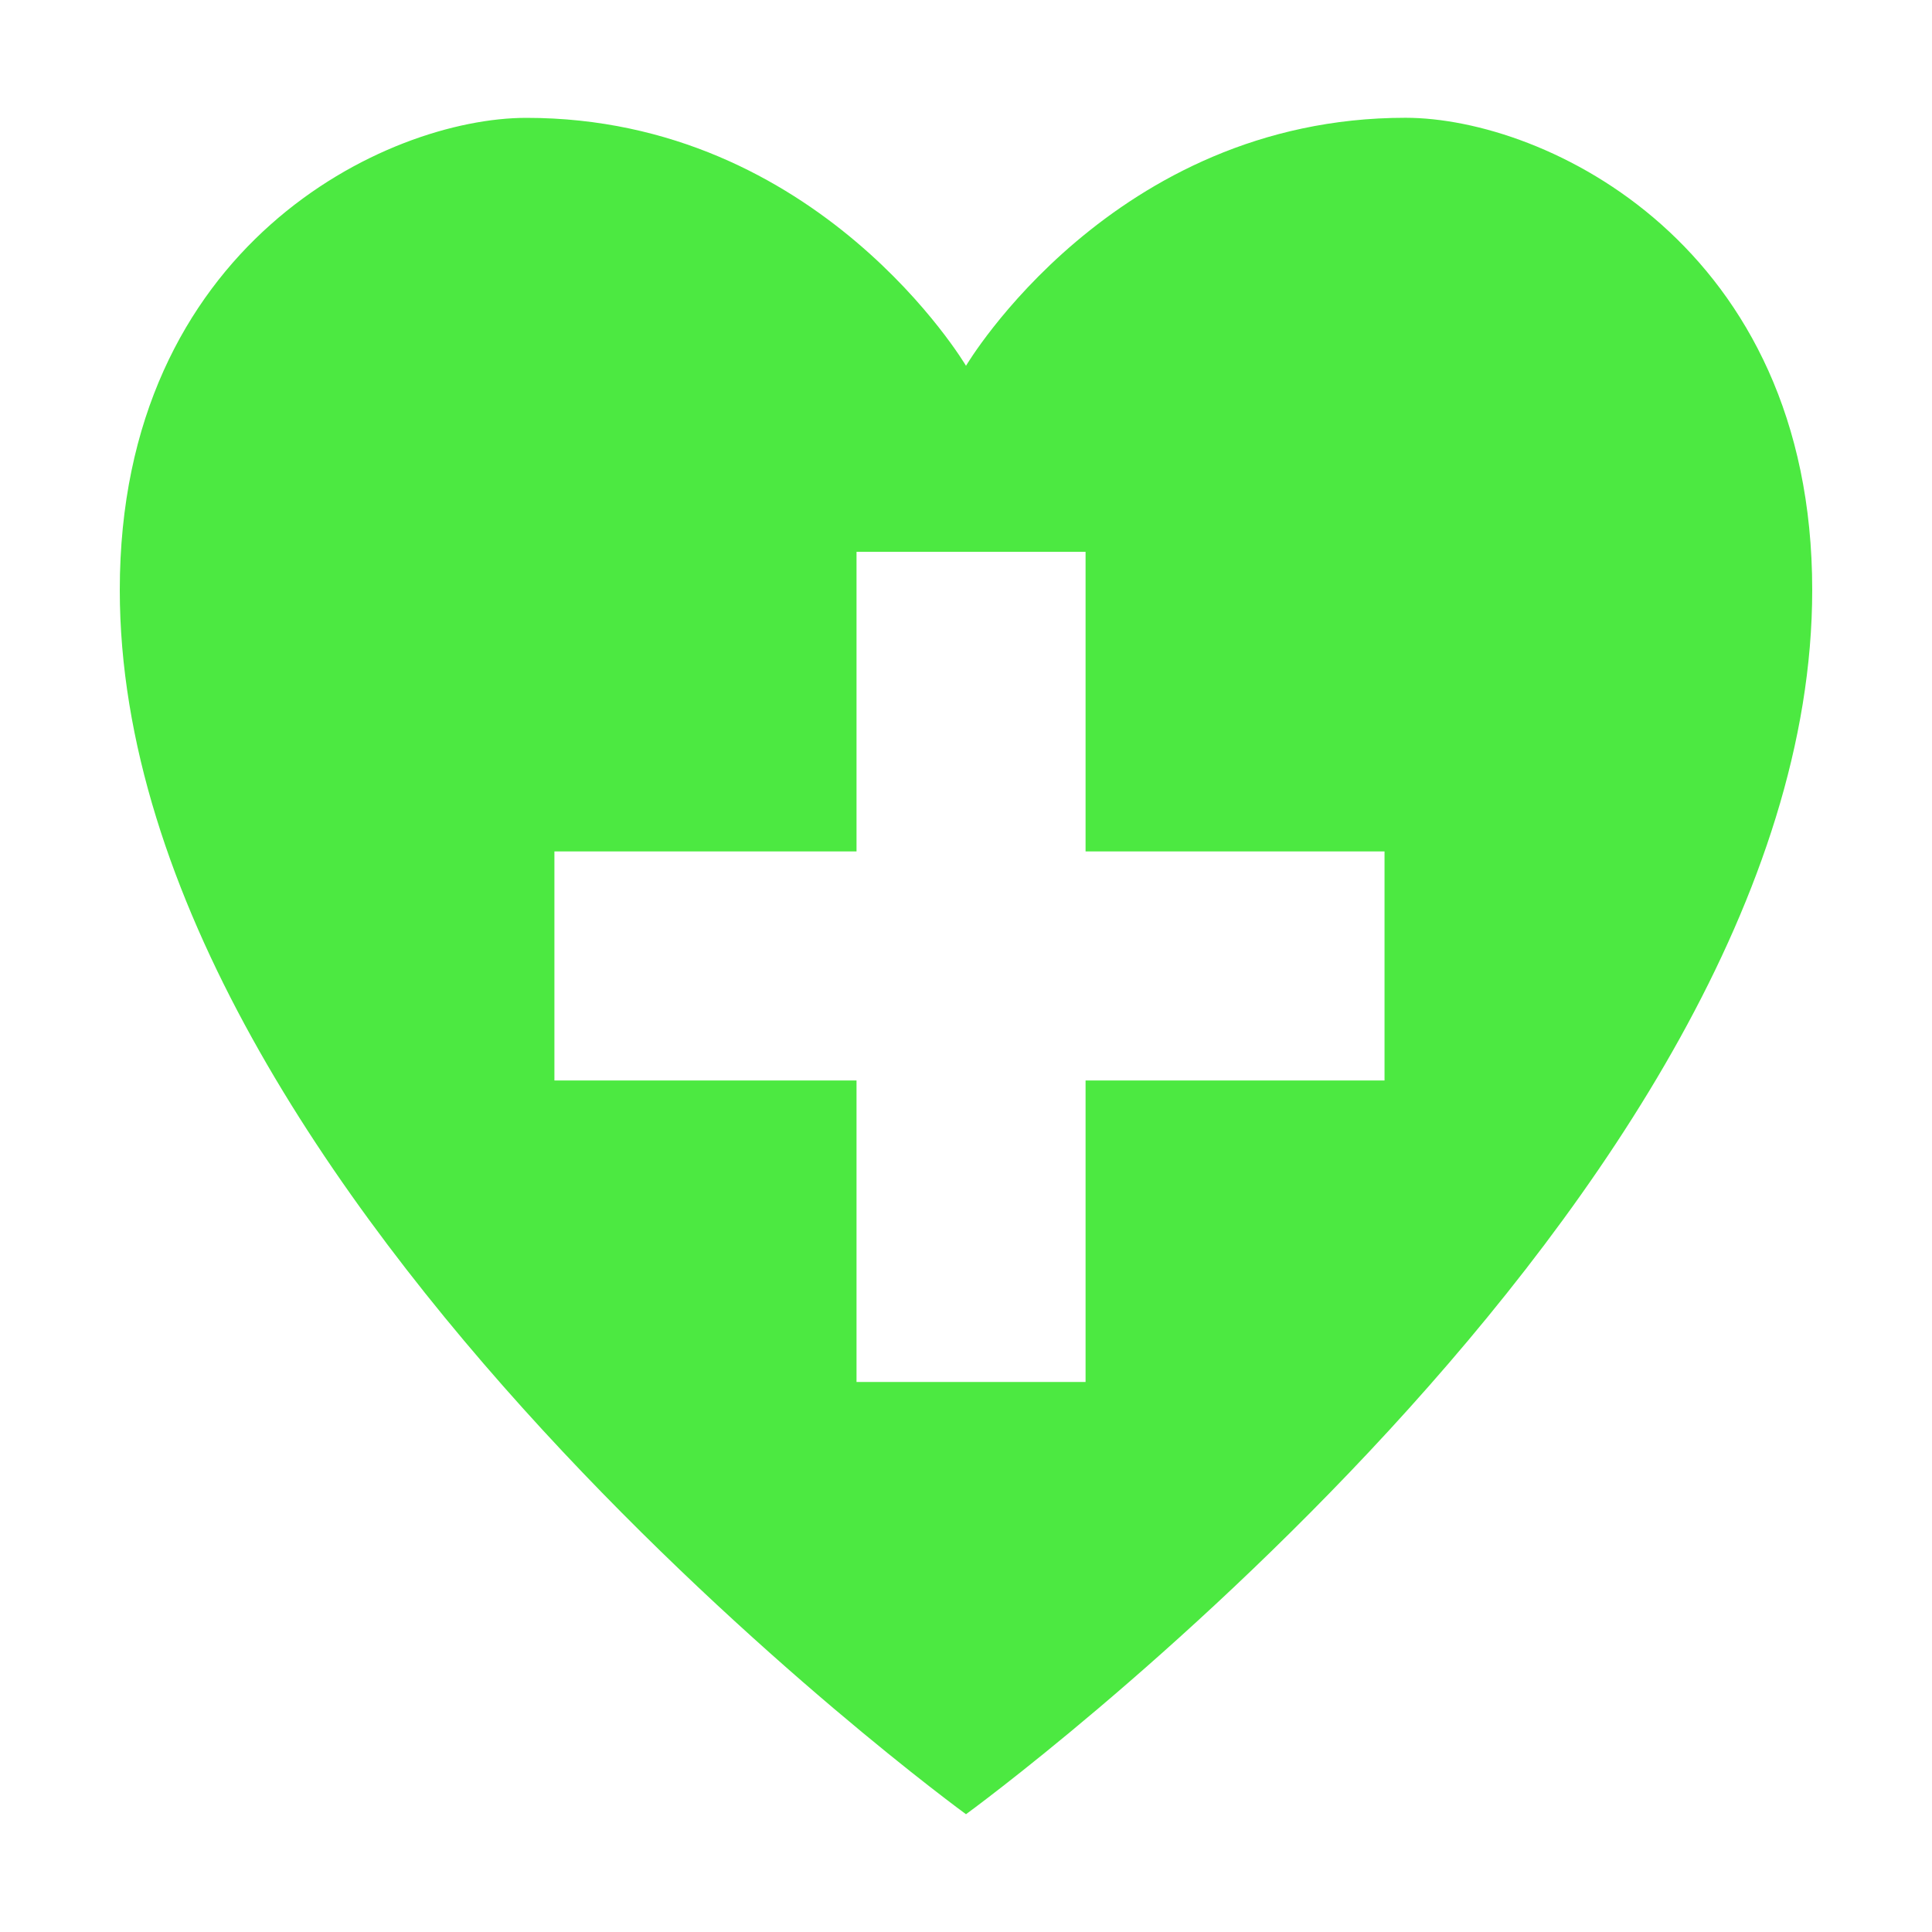 <svg width="27" height="27" viewBox="0 0 27 27" fill="none" xmlns="http://www.w3.org/2000/svg">
<g id="&#240;&#159;&#166;&#134; icon &#34;heart plus&#34;">
<path id="Vector" d="M0 0H27V27H0V0Z" fill="white"/>
<path id="Vector_2" d="M19.642 1.646C15.548 1.646 13.5 5.112 13.5 5.112C13.5 5.112 11.452 1.647 7.357 1.647C5.399 1.647 1.674 3.425 1.674 8.245C1.674 16.748 13.5 25.354 13.5 25.354C13.5 25.354 25.326 16.748 25.326 8.245C25.326 3.424 21.601 1.647 19.642 1.646ZM11.97 7.712H15.171V11.899H19.349V15.1H15.171V19.313H11.97V15.1H7.748V11.899H11.97V7.712Z" fill="#4CE941"/>
</g>
</svg>
